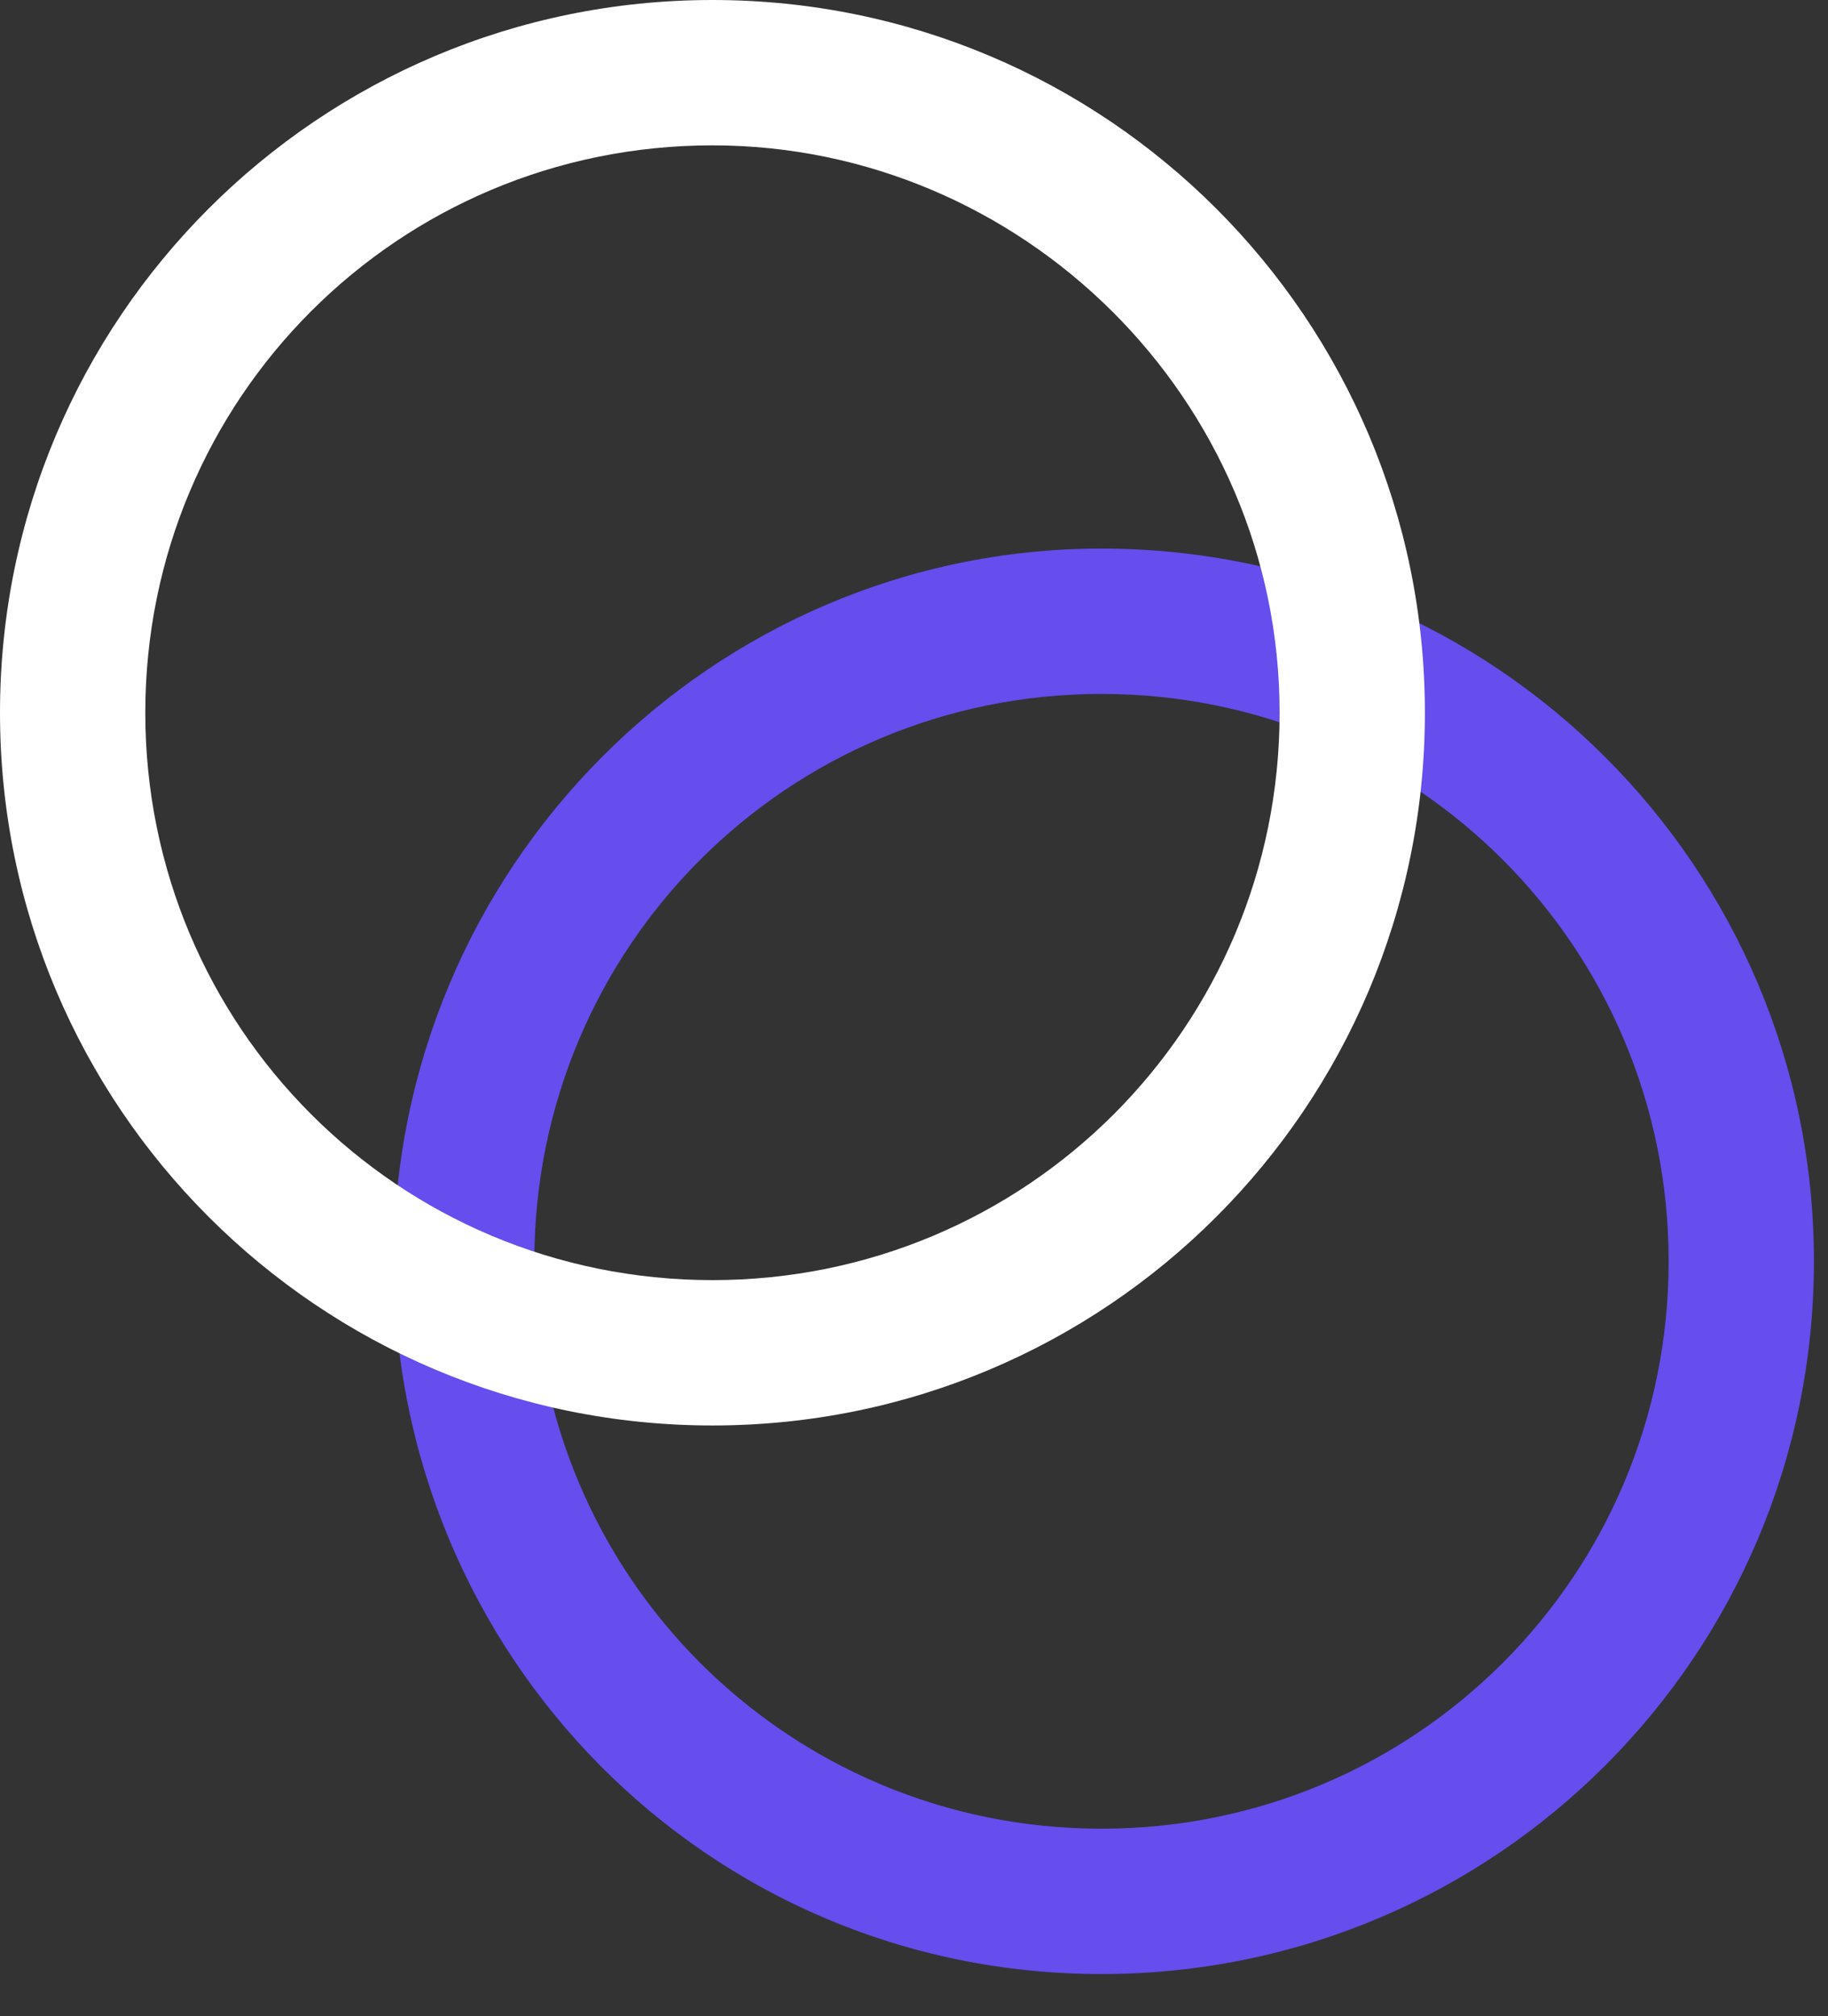<svg width="39" height="43" viewBox="0 0 39 43" fill="none" xmlns="http://www.w3.org/2000/svg">
<rect x="0" y="0" width="39" height="43" fill="#333333" stroke="none"/>
<path d="M23.5 11.699C31.9 11.699 38.7 18.499 38.7 26.899C38.7 35.299 31.9 42.099 23.5 42.099C15.1 42.099 8.4 35.299 8.4 26.899C8.4 18.499 15.2 11.699 23.5 11.699ZM23.5 14.799C16.8 14.799 11.4 20.199 11.4 26.899C11.4 33.599 16.8 38.999 23.5 38.999C30.2 38.999 35.6 33.599 35.6 26.899C35.6 20.199 30.2 14.799 23.5 14.799Z" fill="#654DEE"/>
<path d="M15.2 0C23.6 0 30.4 6.8 30.4 15.2C30.4 23.6 23.6 30.4 15.2 30.4C6.8 30.4 0 23.6 0 15.2C0 6.8 6.8 0 15.2 0ZM15.2 3.1C8.5 3.1 3.1 8.5 3.1 15.2C3.1 21.9 8.5 27.3 15.2 27.3C21.9 27.3 27.3 21.9 27.3 15.2C27.3 8.5 21.8 3.1 15.2 3.1Z" fill="white"/>
</svg>
